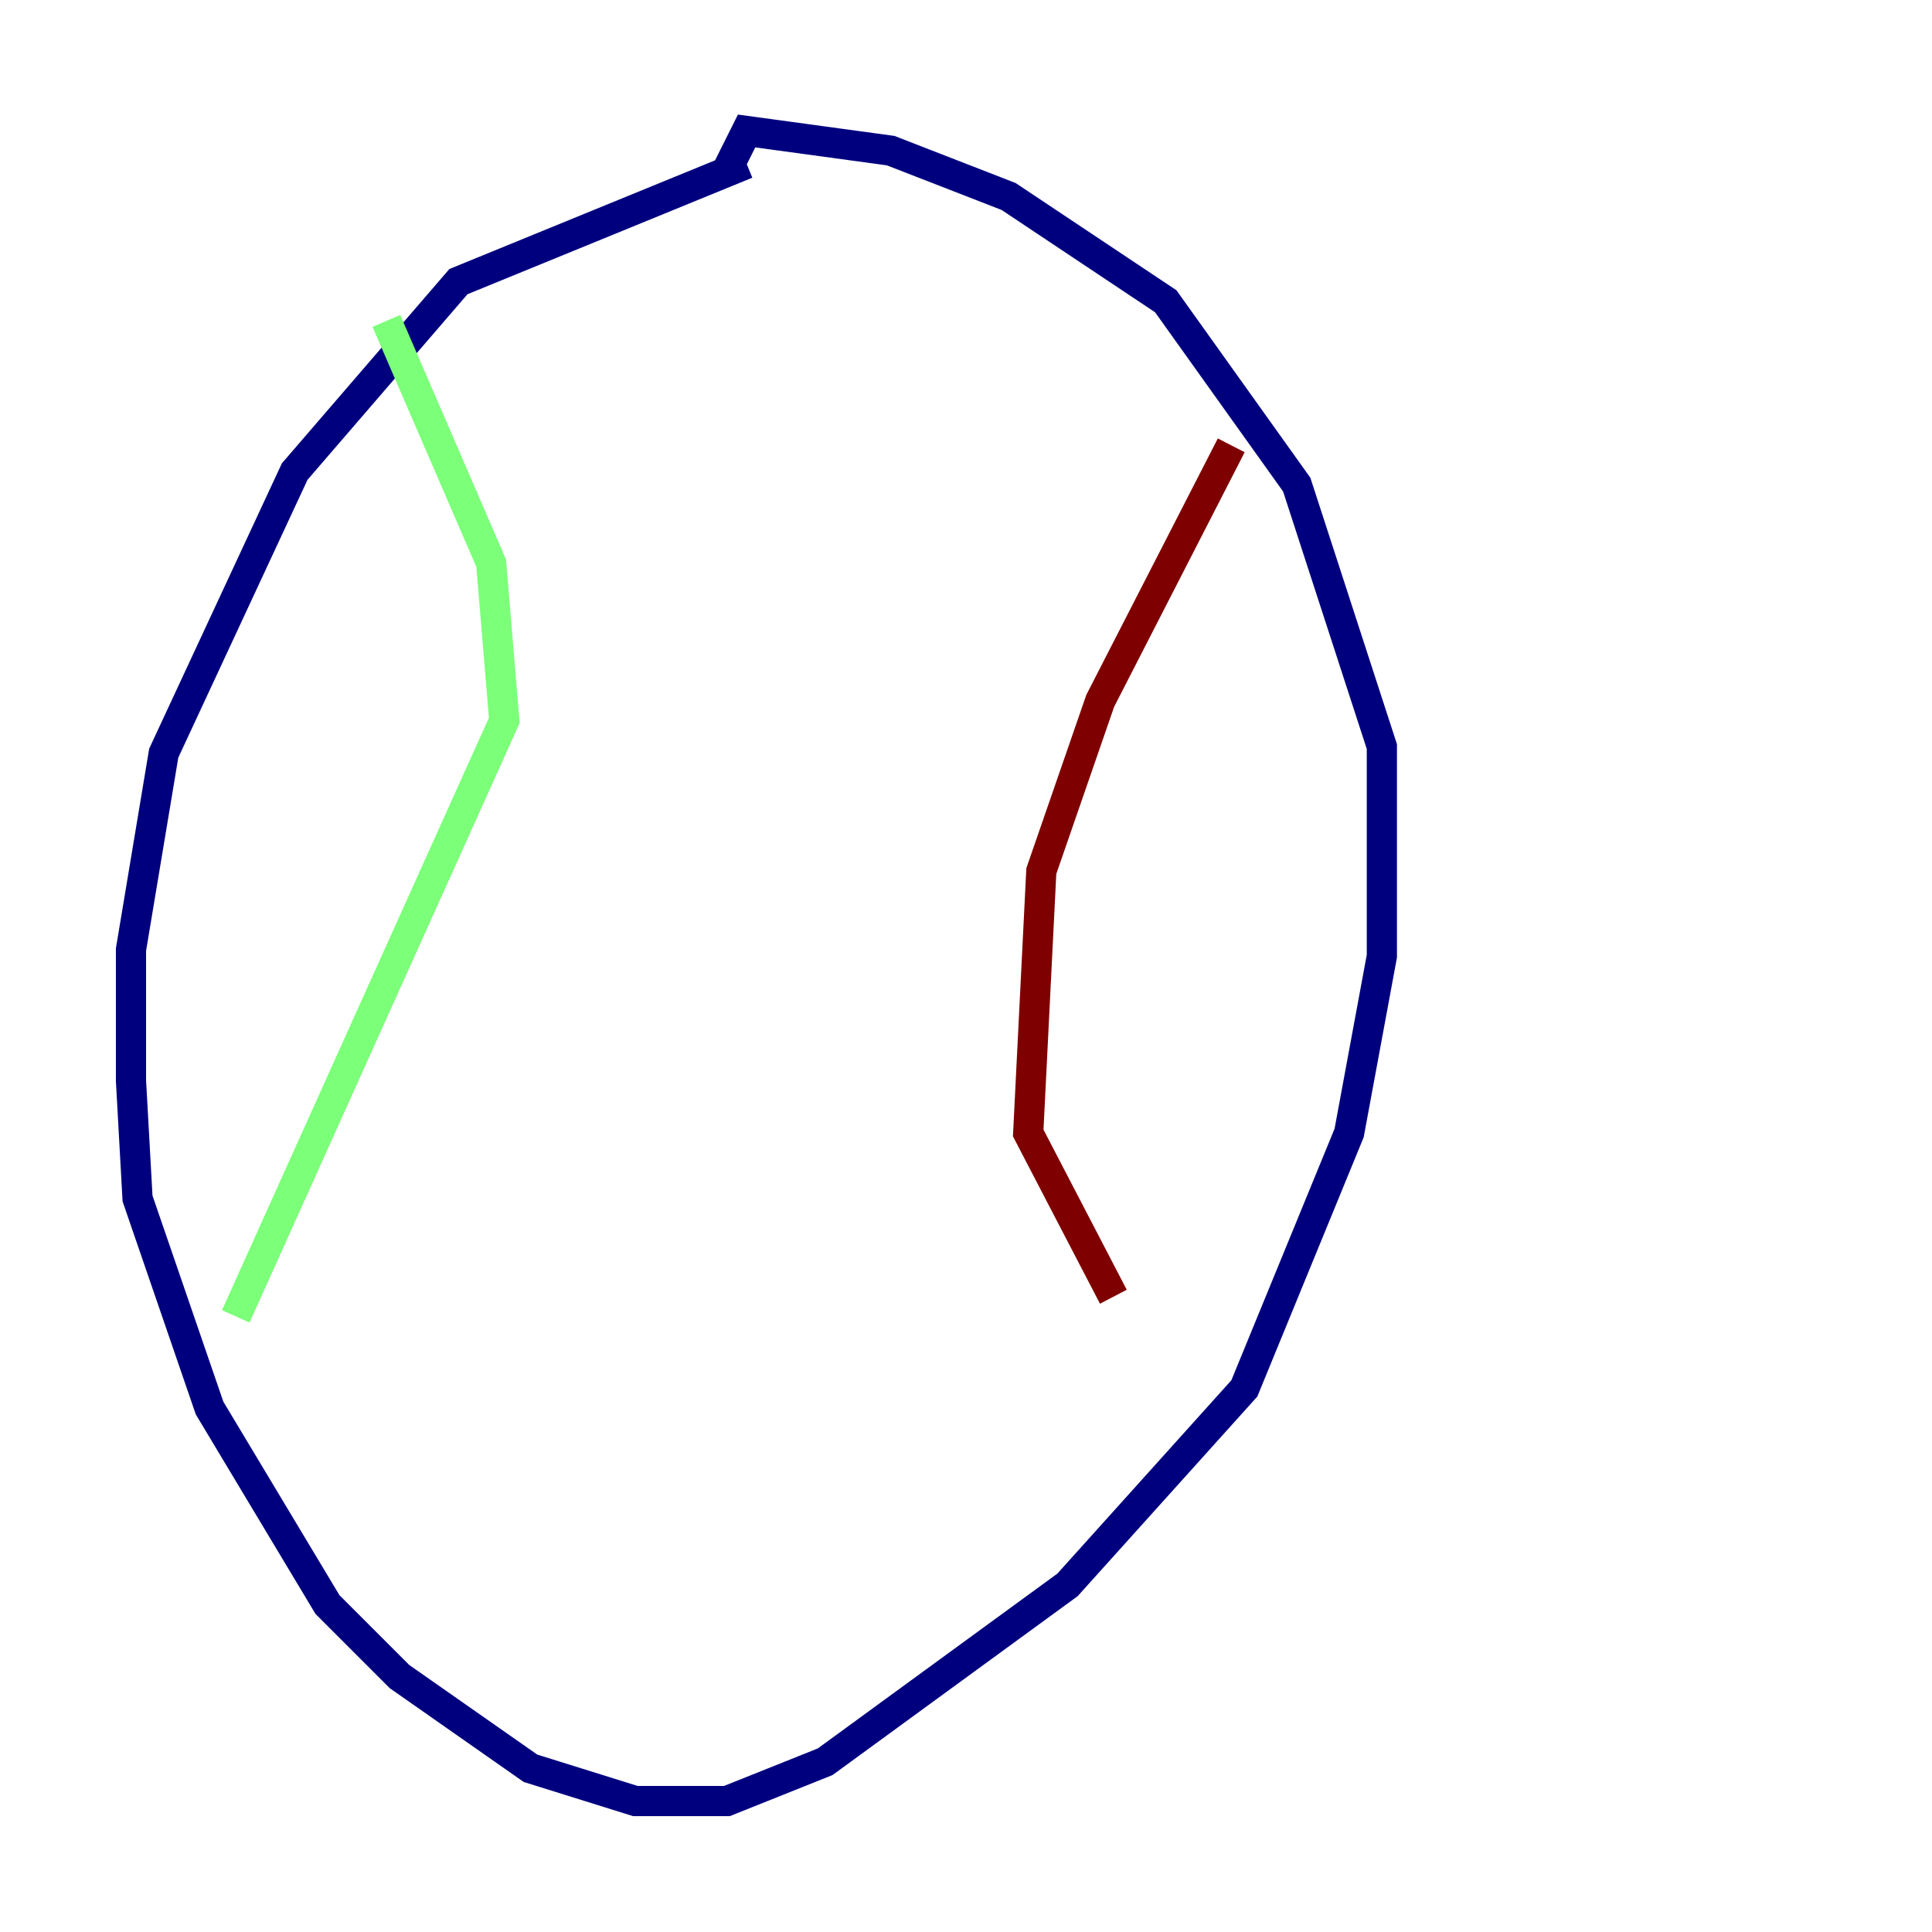 <?xml version="1.0" encoding="utf-8" ?>
<svg baseProfile="tiny" height="128" version="1.2" viewBox="0,0,128,128" width="128" xmlns="http://www.w3.org/2000/svg" xmlns:ev="http://www.w3.org/2001/xml-events" xmlns:xlink="http://www.w3.org/1999/xlink"><defs /><polyline fill="none" points="49.464,10.848 30.373,18.658 19.525,31.241 10.848,49.898 8.678,62.915 8.678,71.593 9.112,79.403 13.885,93.288 21.695,106.305 26.468,111.078 35.146,117.153 42.088,119.322 48.163,119.322 54.671,116.719 70.725,105.003 82.441,91.986 89.383,75.064 91.552,63.349 91.552,49.464 85.912,32.108 77.234,19.959 66.82,13.017 59.01,9.98 49.464,8.678 48.163,11.281" stroke="#00007f" stroke-width="2" /><polyline fill="none" points="25.6,21.261 32.542,37.315 33.41,47.729 15.62,87.214" stroke="#7cff79" stroke-width="2" /><polyline fill="none" points="81.573,29.505 72.895,46.427 68.99,57.709 68.122,75.064 73.763,85.912" stroke="#7f0000" stroke-width="2" /></svg>